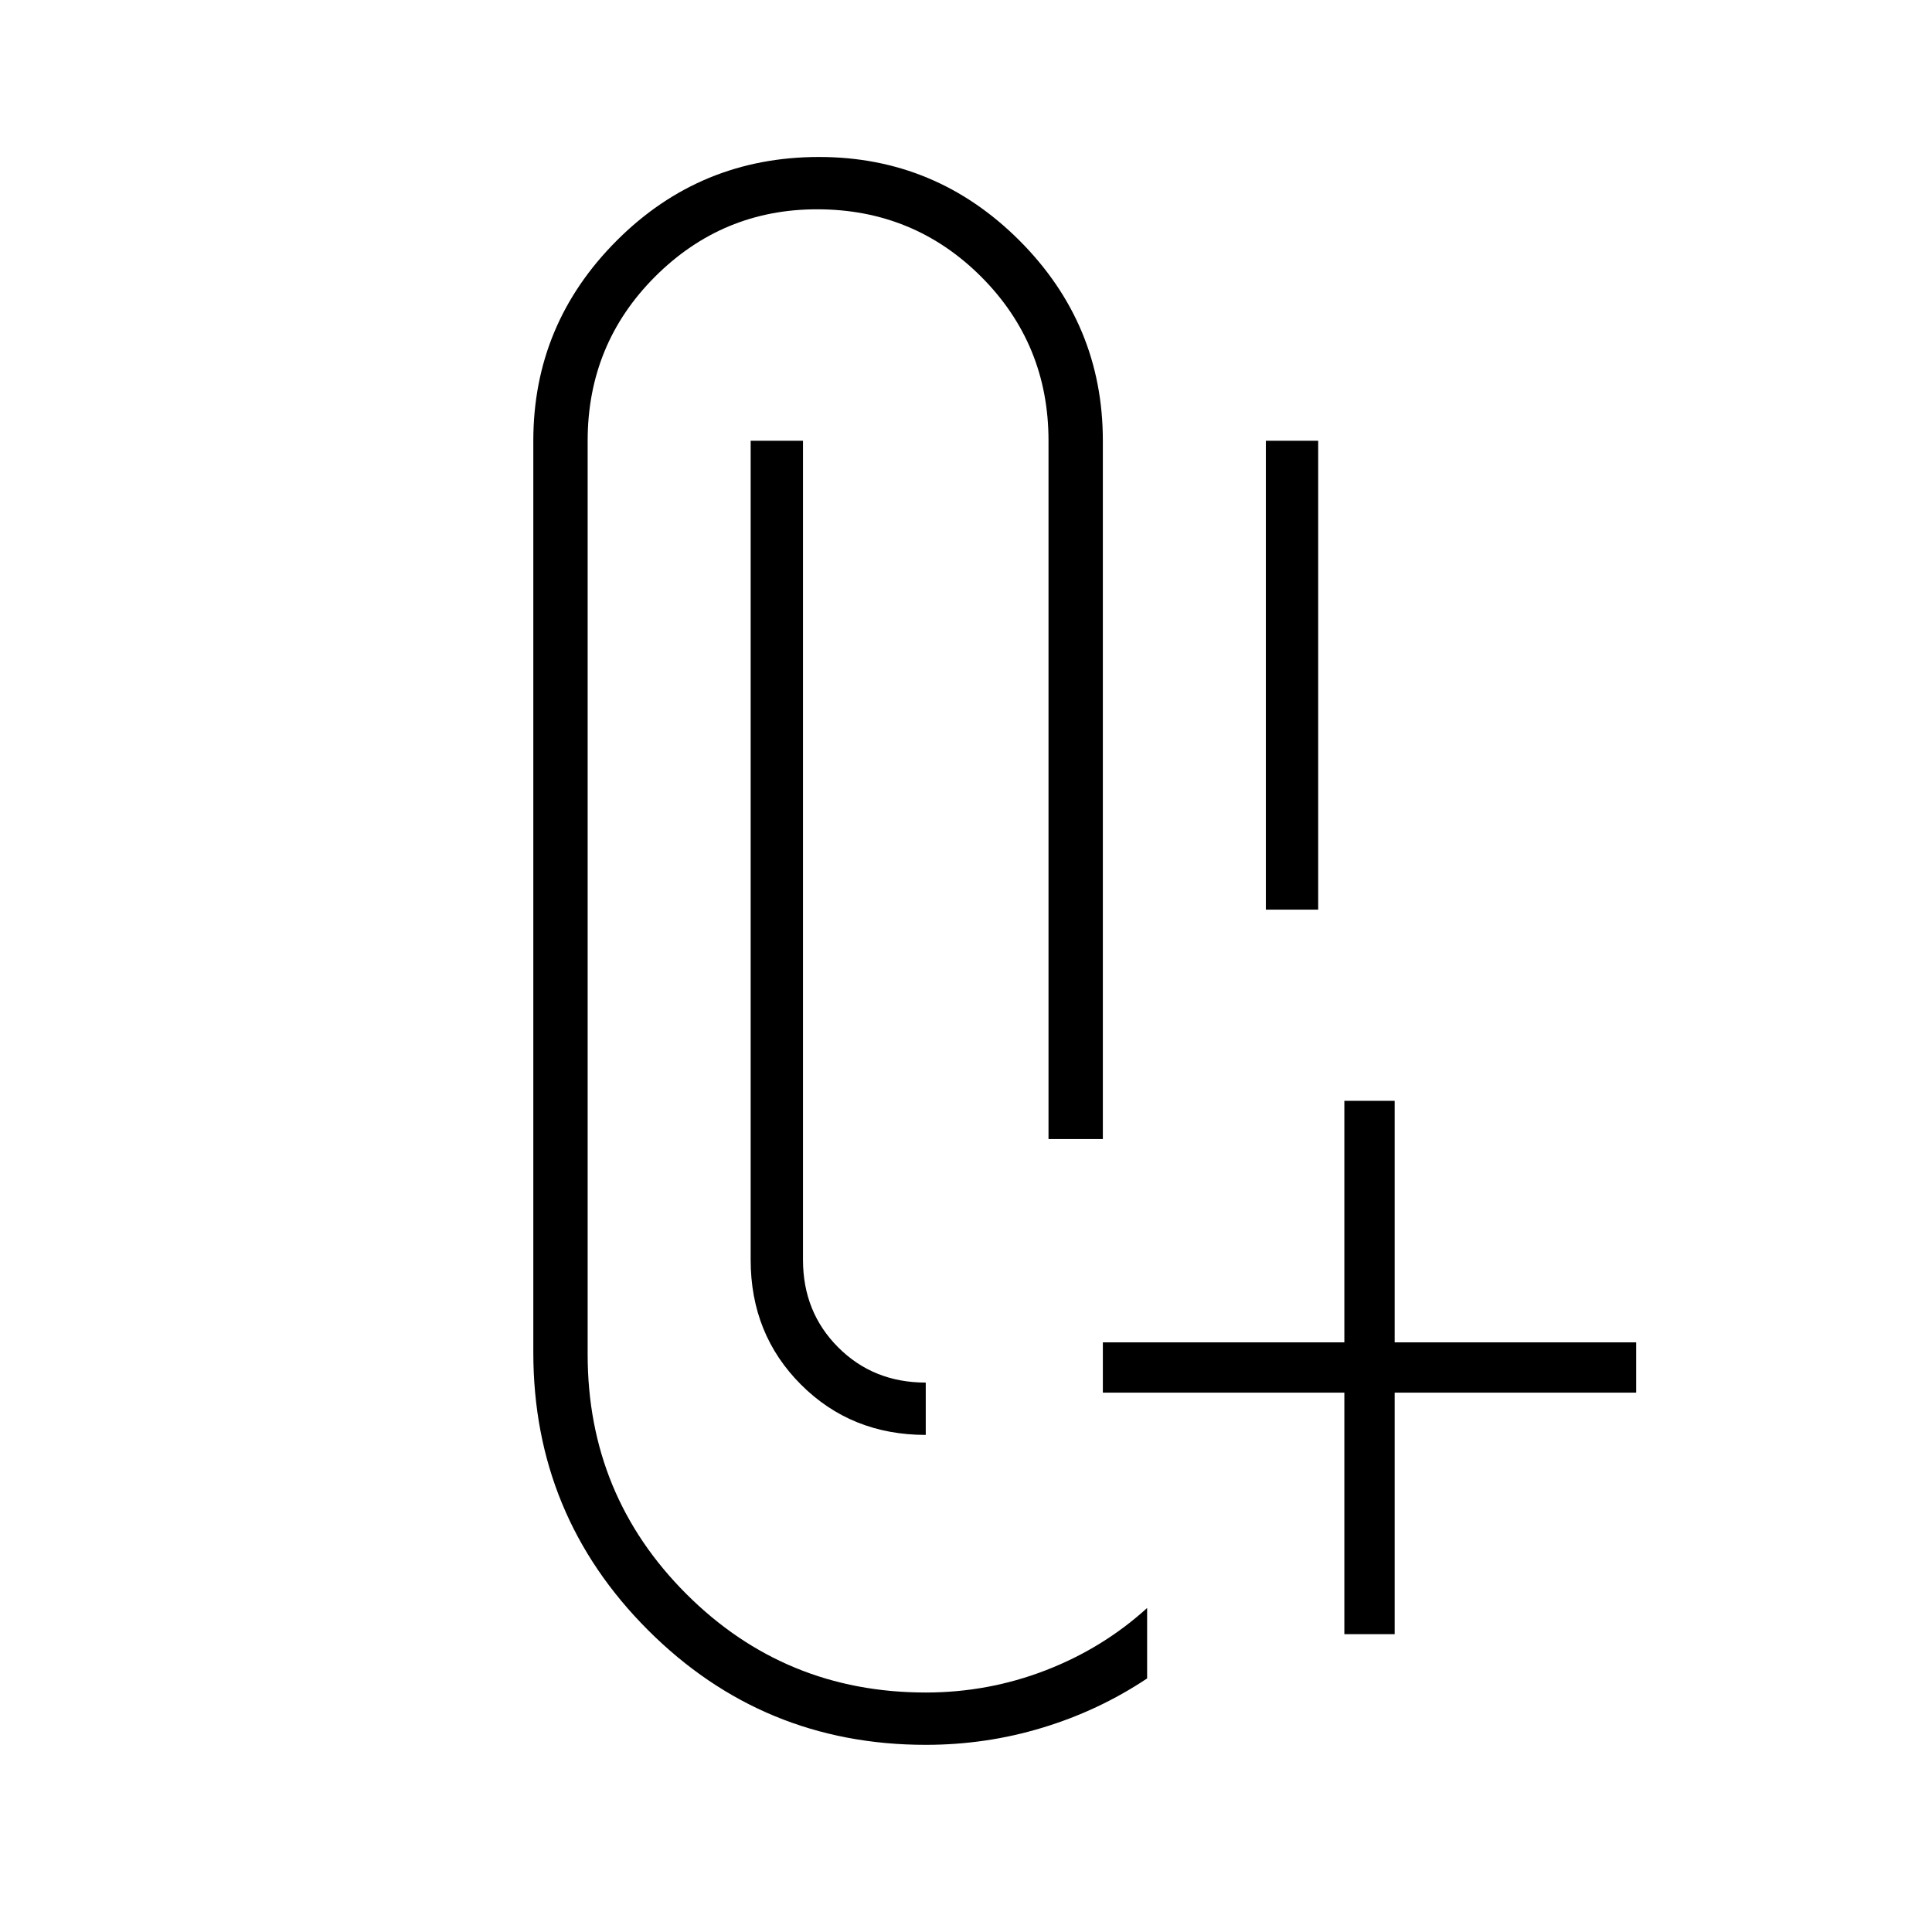 <svg xmlns="http://www.w3.org/2000/svg" height="24" width="24"><path d="M11.5 21.675q-2.025 0-3.45-1.425-1.425-1.425-1.425-3.45V5.475q0-1.45 1.038-2.488Q8.7 1.95 10.175 1.95q1.45 0 2.488 1.037Q13.7 4.025 13.7 5.475v8.675h-.675V5.475q0-1.2-.837-2.038Q11.35 2.6 10.15 2.6q-1.175 0-2.013.837-.837.838-.837 2.038v11.35q0 1.75 1.225 2.975t2.975 1.225q.775 0 1.488-.275.712-.275 1.262-.775v.875q-.6.4-1.3.612-.7.213-1.45.213Zm5.2-1.375v-3h-3v-.625h3v-3h.625v3h3v.625h-3v3Zm-5.2-3.125v.65q-.925 0-1.55-.625t-.625-1.55V5.475h.65V15.65q0 .65.438 1.088.437.437 1.087.437Zm4.225-5.875V5.475h.65V11.3Z"/></svg>